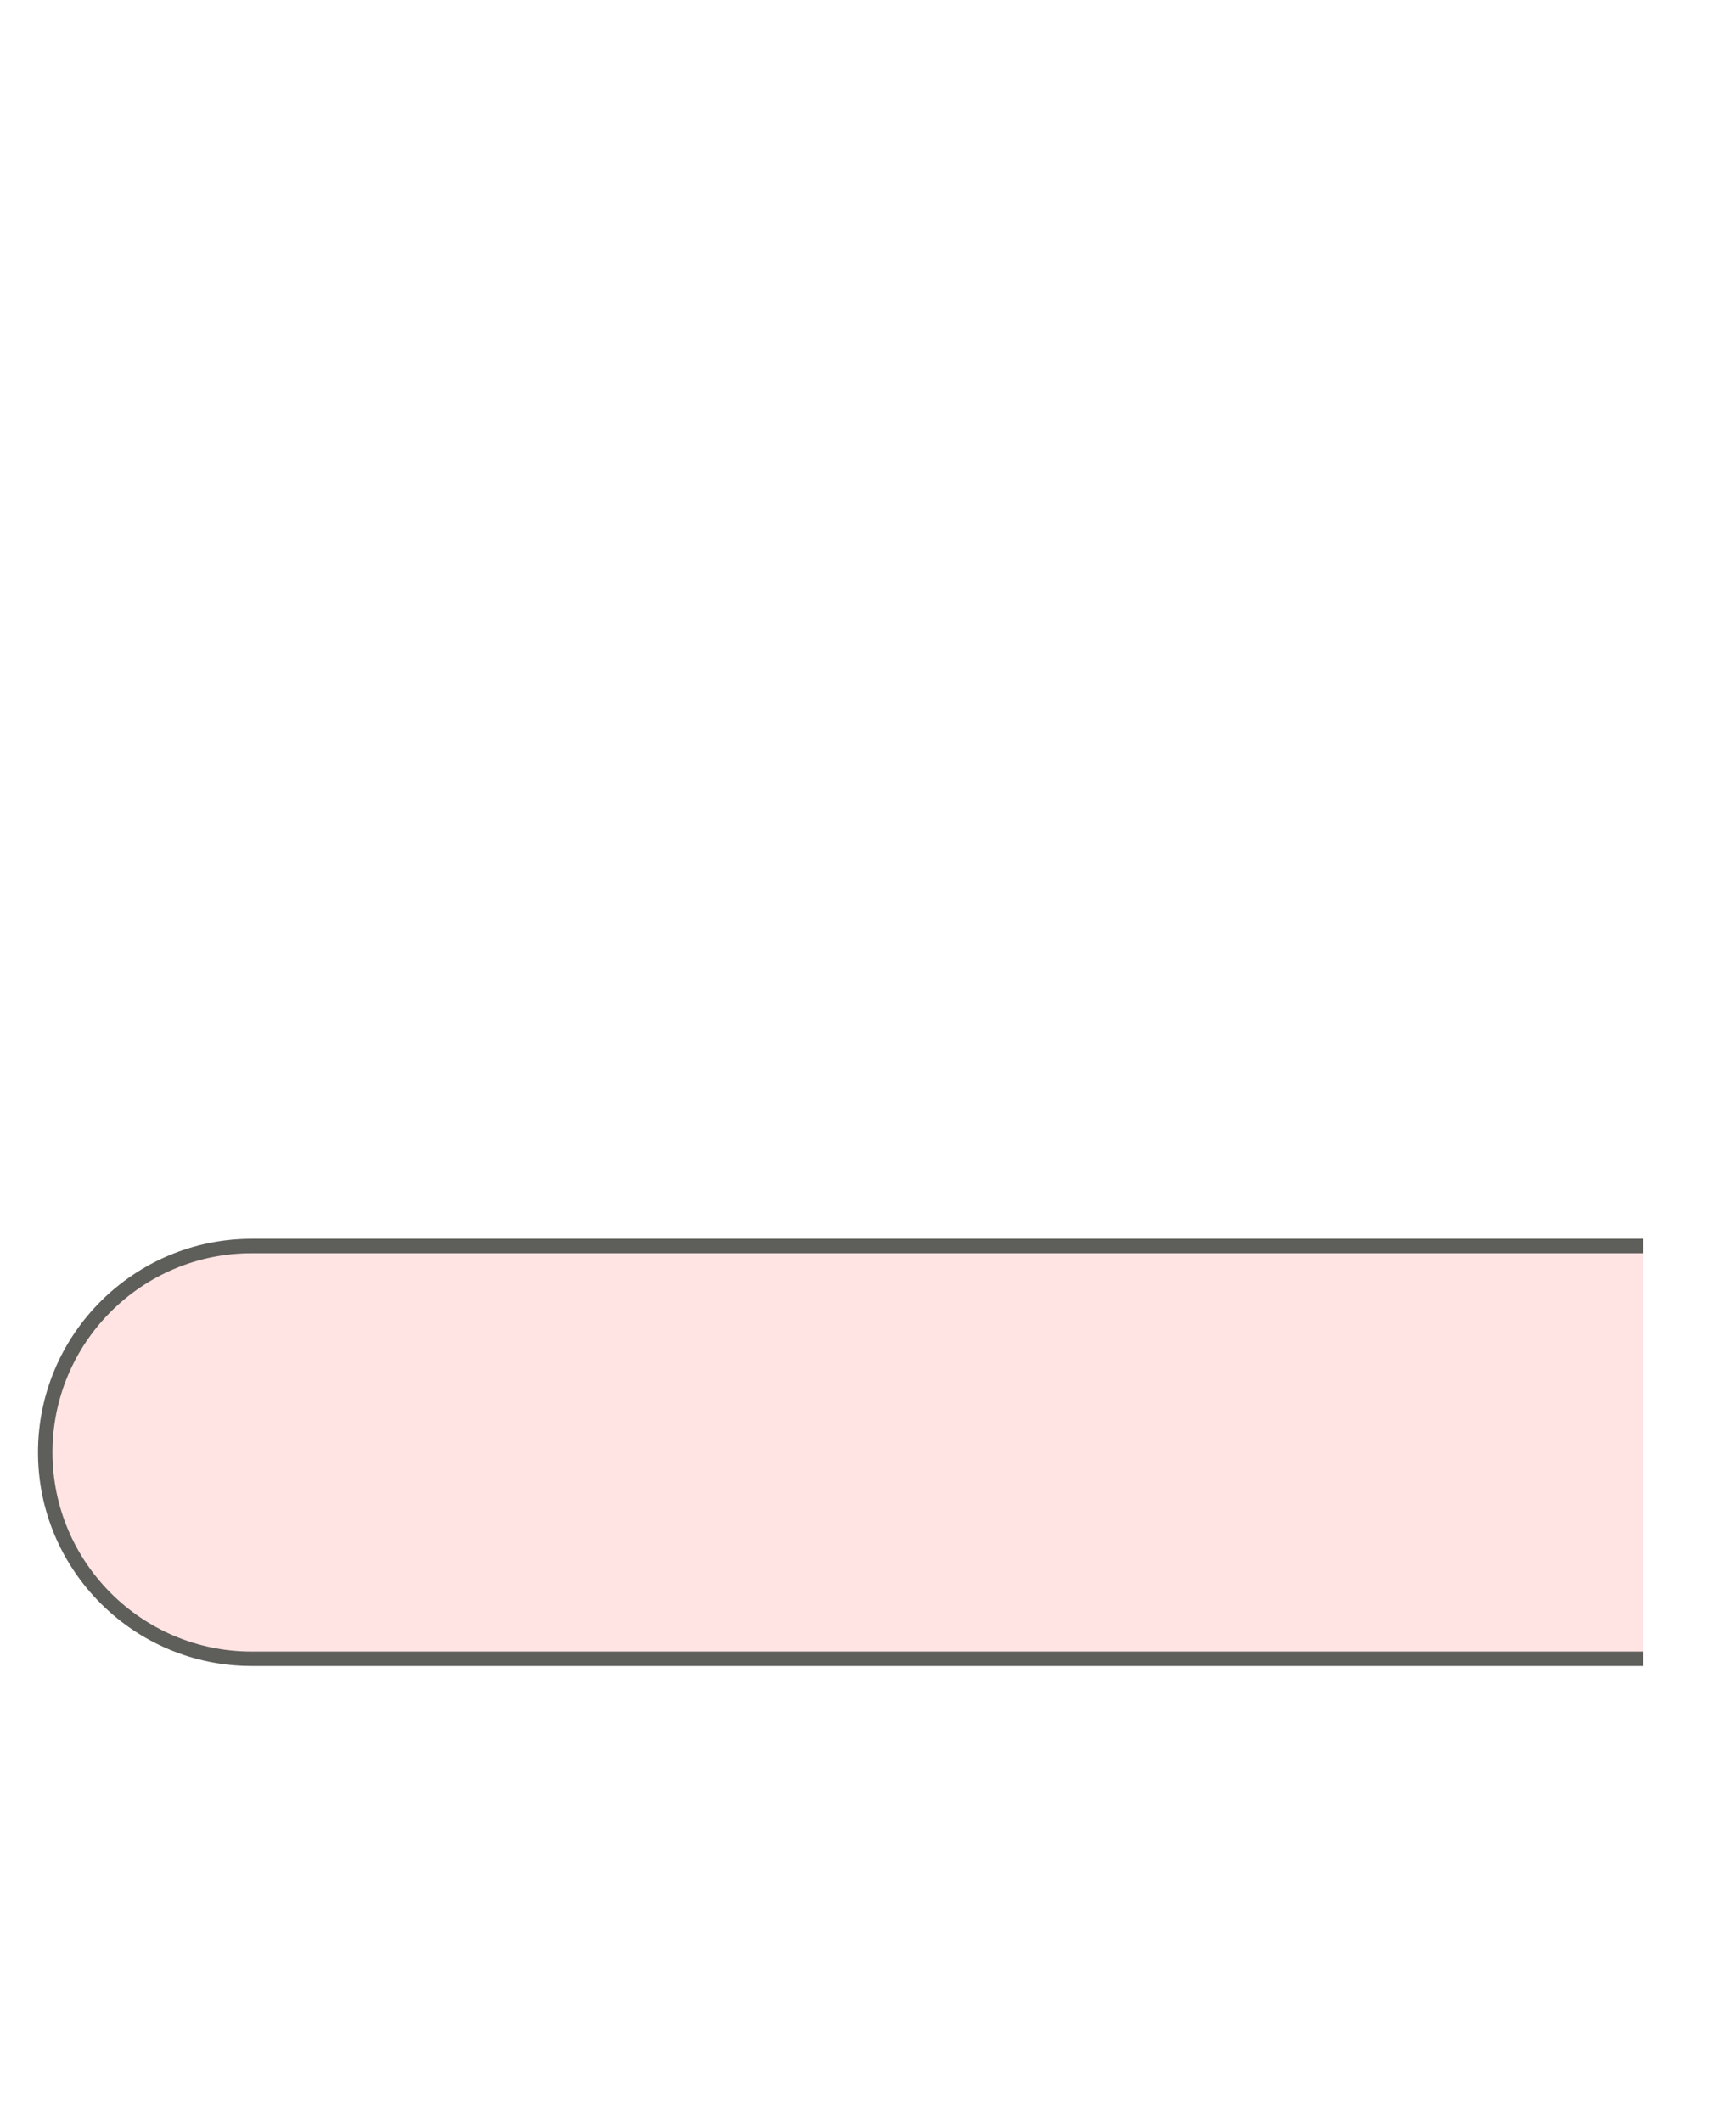 <svg width="18" height="22" viewBox="0 0 18 22" fill="none" xmlns="http://www.w3.org/2000/svg">
<path d="M17.039 17.2H2.609C1.429 17.2 0.469 16.24 0.469 15.06C0.469 13.88 1.429 12.92 2.609 12.92H17.039" fill="#FFE4E3"/>
<path d="M17.039 17.2H2.609C1.429 17.2 0.469 16.24 0.469 15.06C0.469 13.88 1.429 12.92 2.609 12.92H17.039" stroke="#5E5E5A" stroke-width="0.15" stroke-miterlimit="10"/>
</svg>
